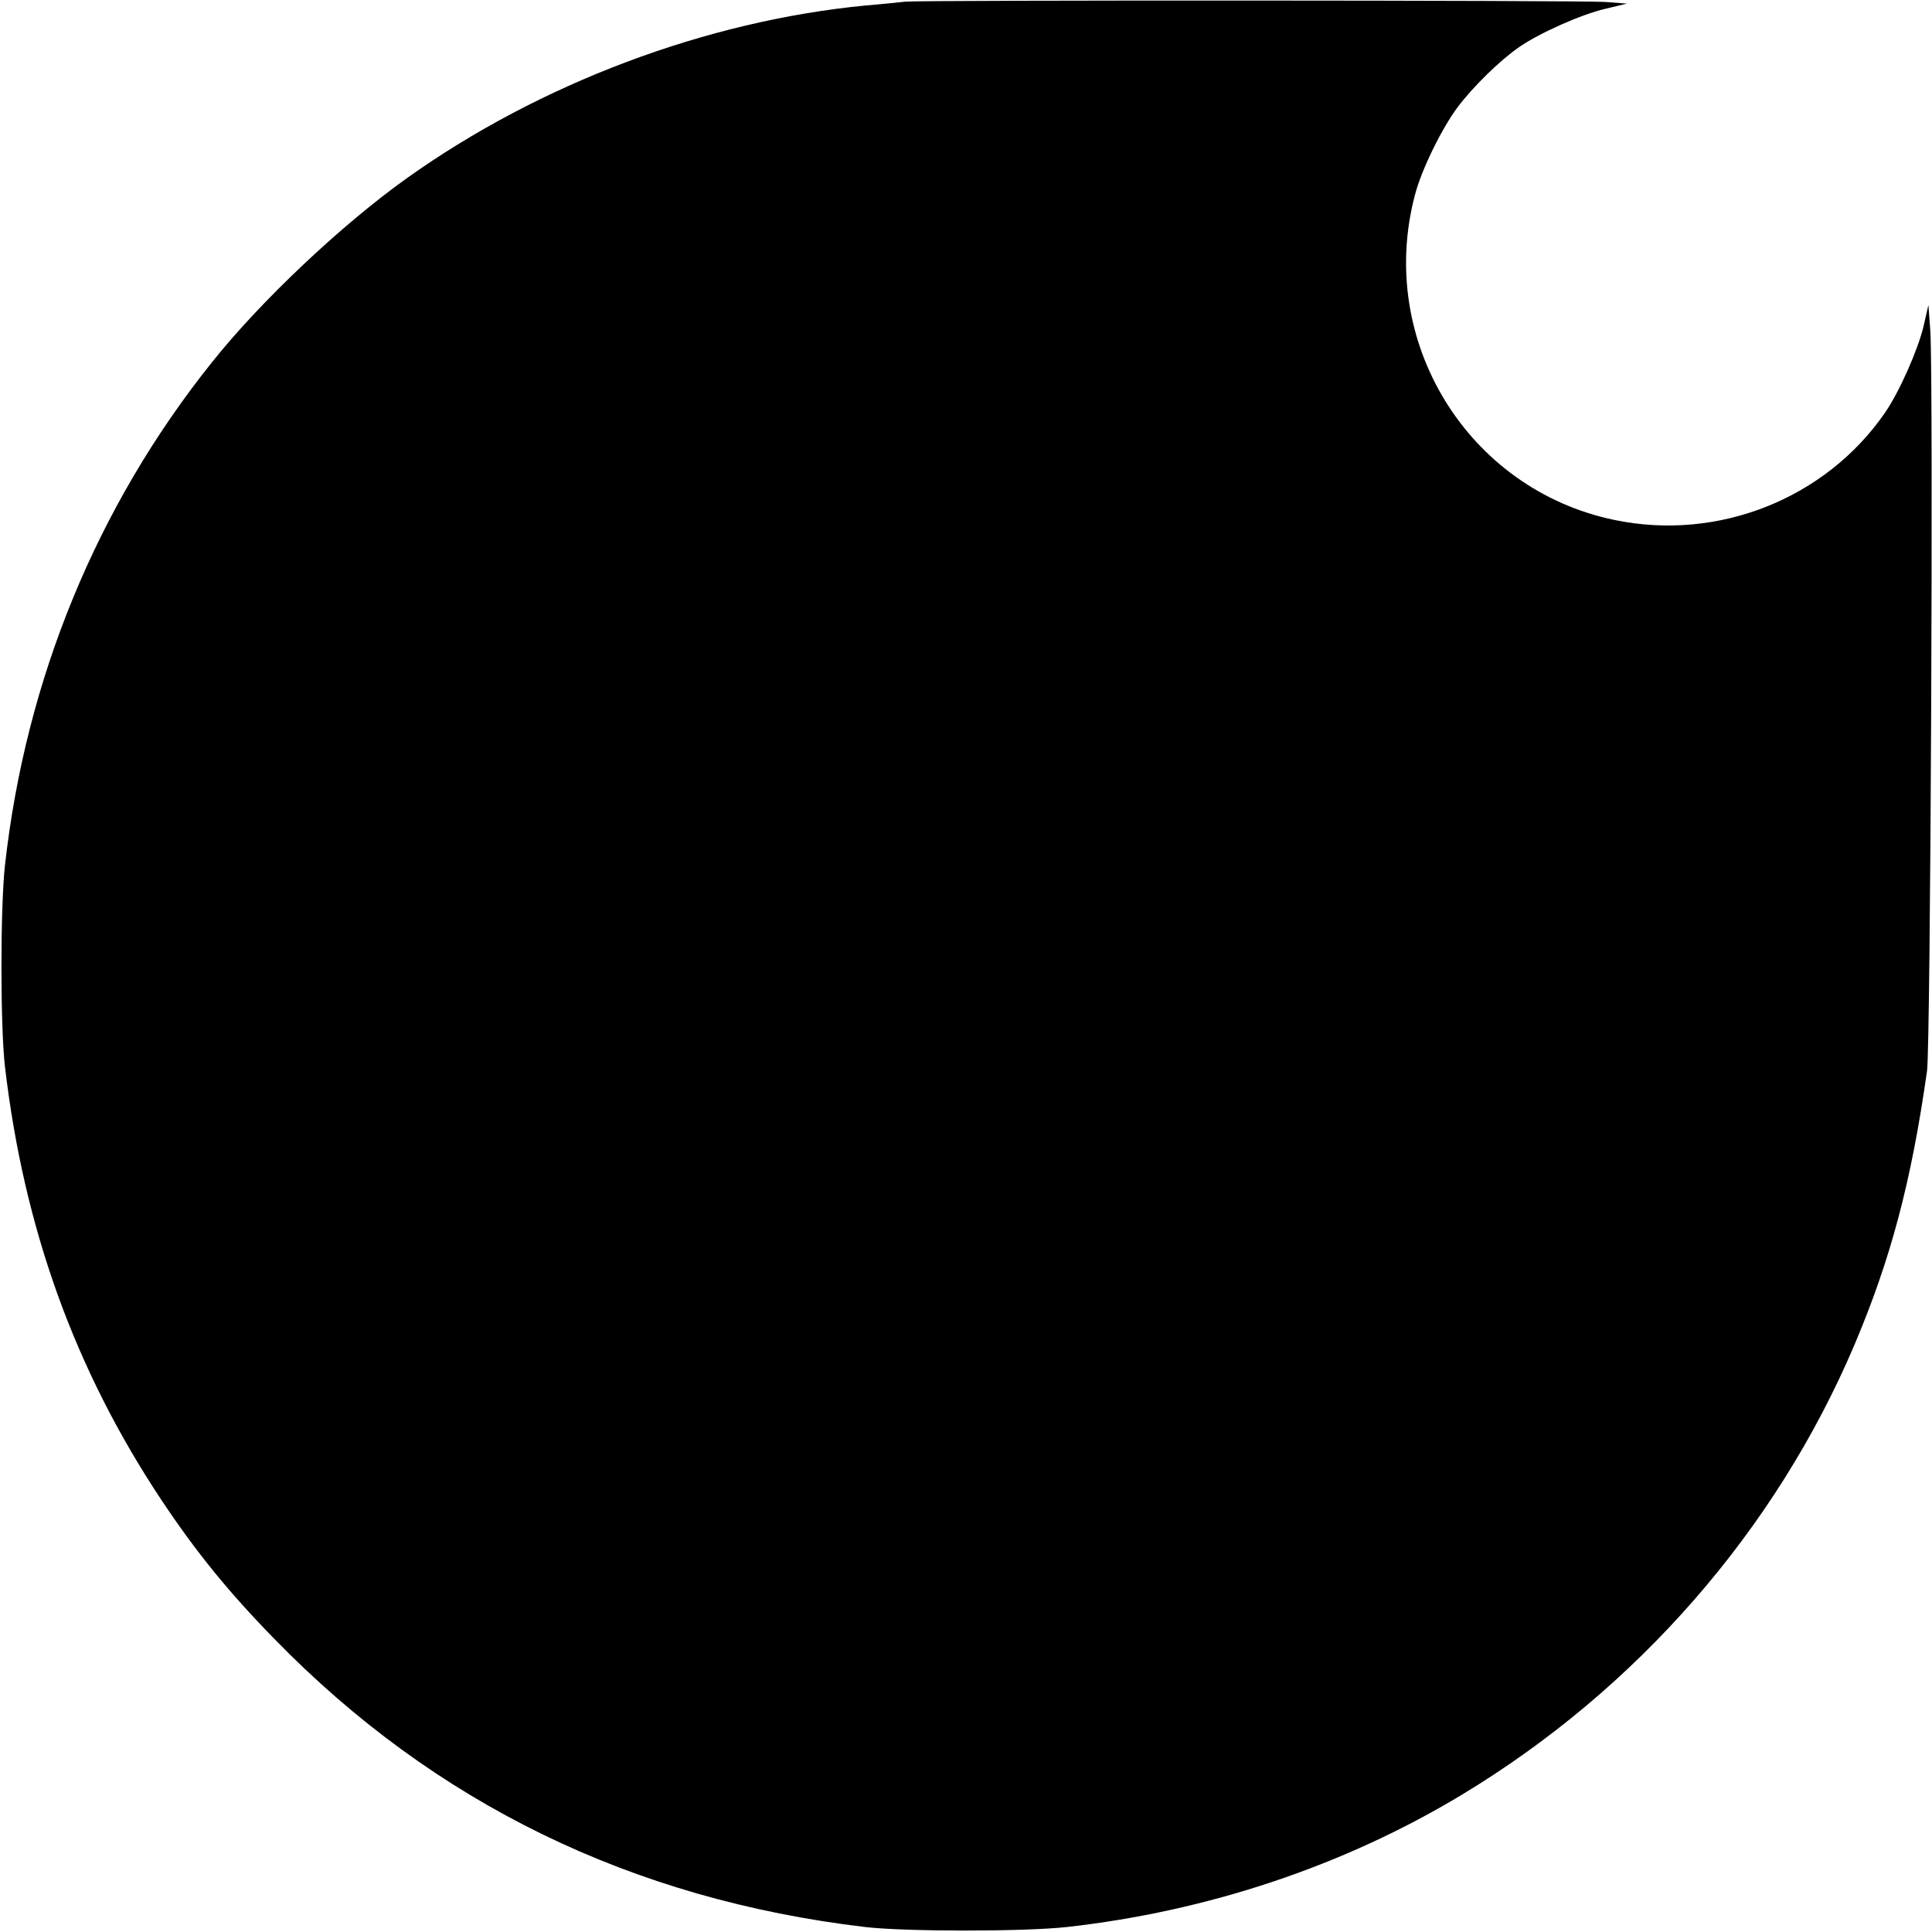 <?xml version="1.0" standalone="no"?>
<!DOCTYPE svg PUBLIC "-//W3C//DTD SVG 20010904//EN"
 "http://www.w3.org/TR/2001/REC-SVG-20010904/DTD/svg10.dtd">
<svg version="1.0" xmlns="http://www.w3.org/2000/svg"
 width="700pt" height="700pt" viewBox="0 0 700 700"
 preserveAspectRatio="xMidYMid meet">
<g transform="translate(0,700) scale(0.1,-0.1)"
fill="#000000" stroke="none">
<path d="M3280 6994 c-19 -2 -84 -9 -145 -14 -578 -56 -1180 -283 -1660 -625
-237 -169 -531 -446 -709 -670 -416 -521 -673 -1147 -748 -1820 -17 -154 -17
-585 0 -730 69 -588 254 -1099 567 -1570 126 -189 242 -332 410 -504 580 -595
1295 -943 2140 -1043 145 -17 576 -17 730 0 511 57 1005 222 1431 479 635 383
1136 957 1422 1628 132 311 207 592 264 995 13 92 23 2498 12 2680 l-7 95 -18
-79 c-21 -86 -88 -237 -139 -311 -215 -312 -605 -467 -980 -389 -533 110 -864
650 -723 1179 23 89 96 238 153 315 56 75 154 171 225 220 74 51 225 118 311
138 l79 19 -80 6 c-85 6 -2476 7 -2535 1z"/>
</g>
</svg>
